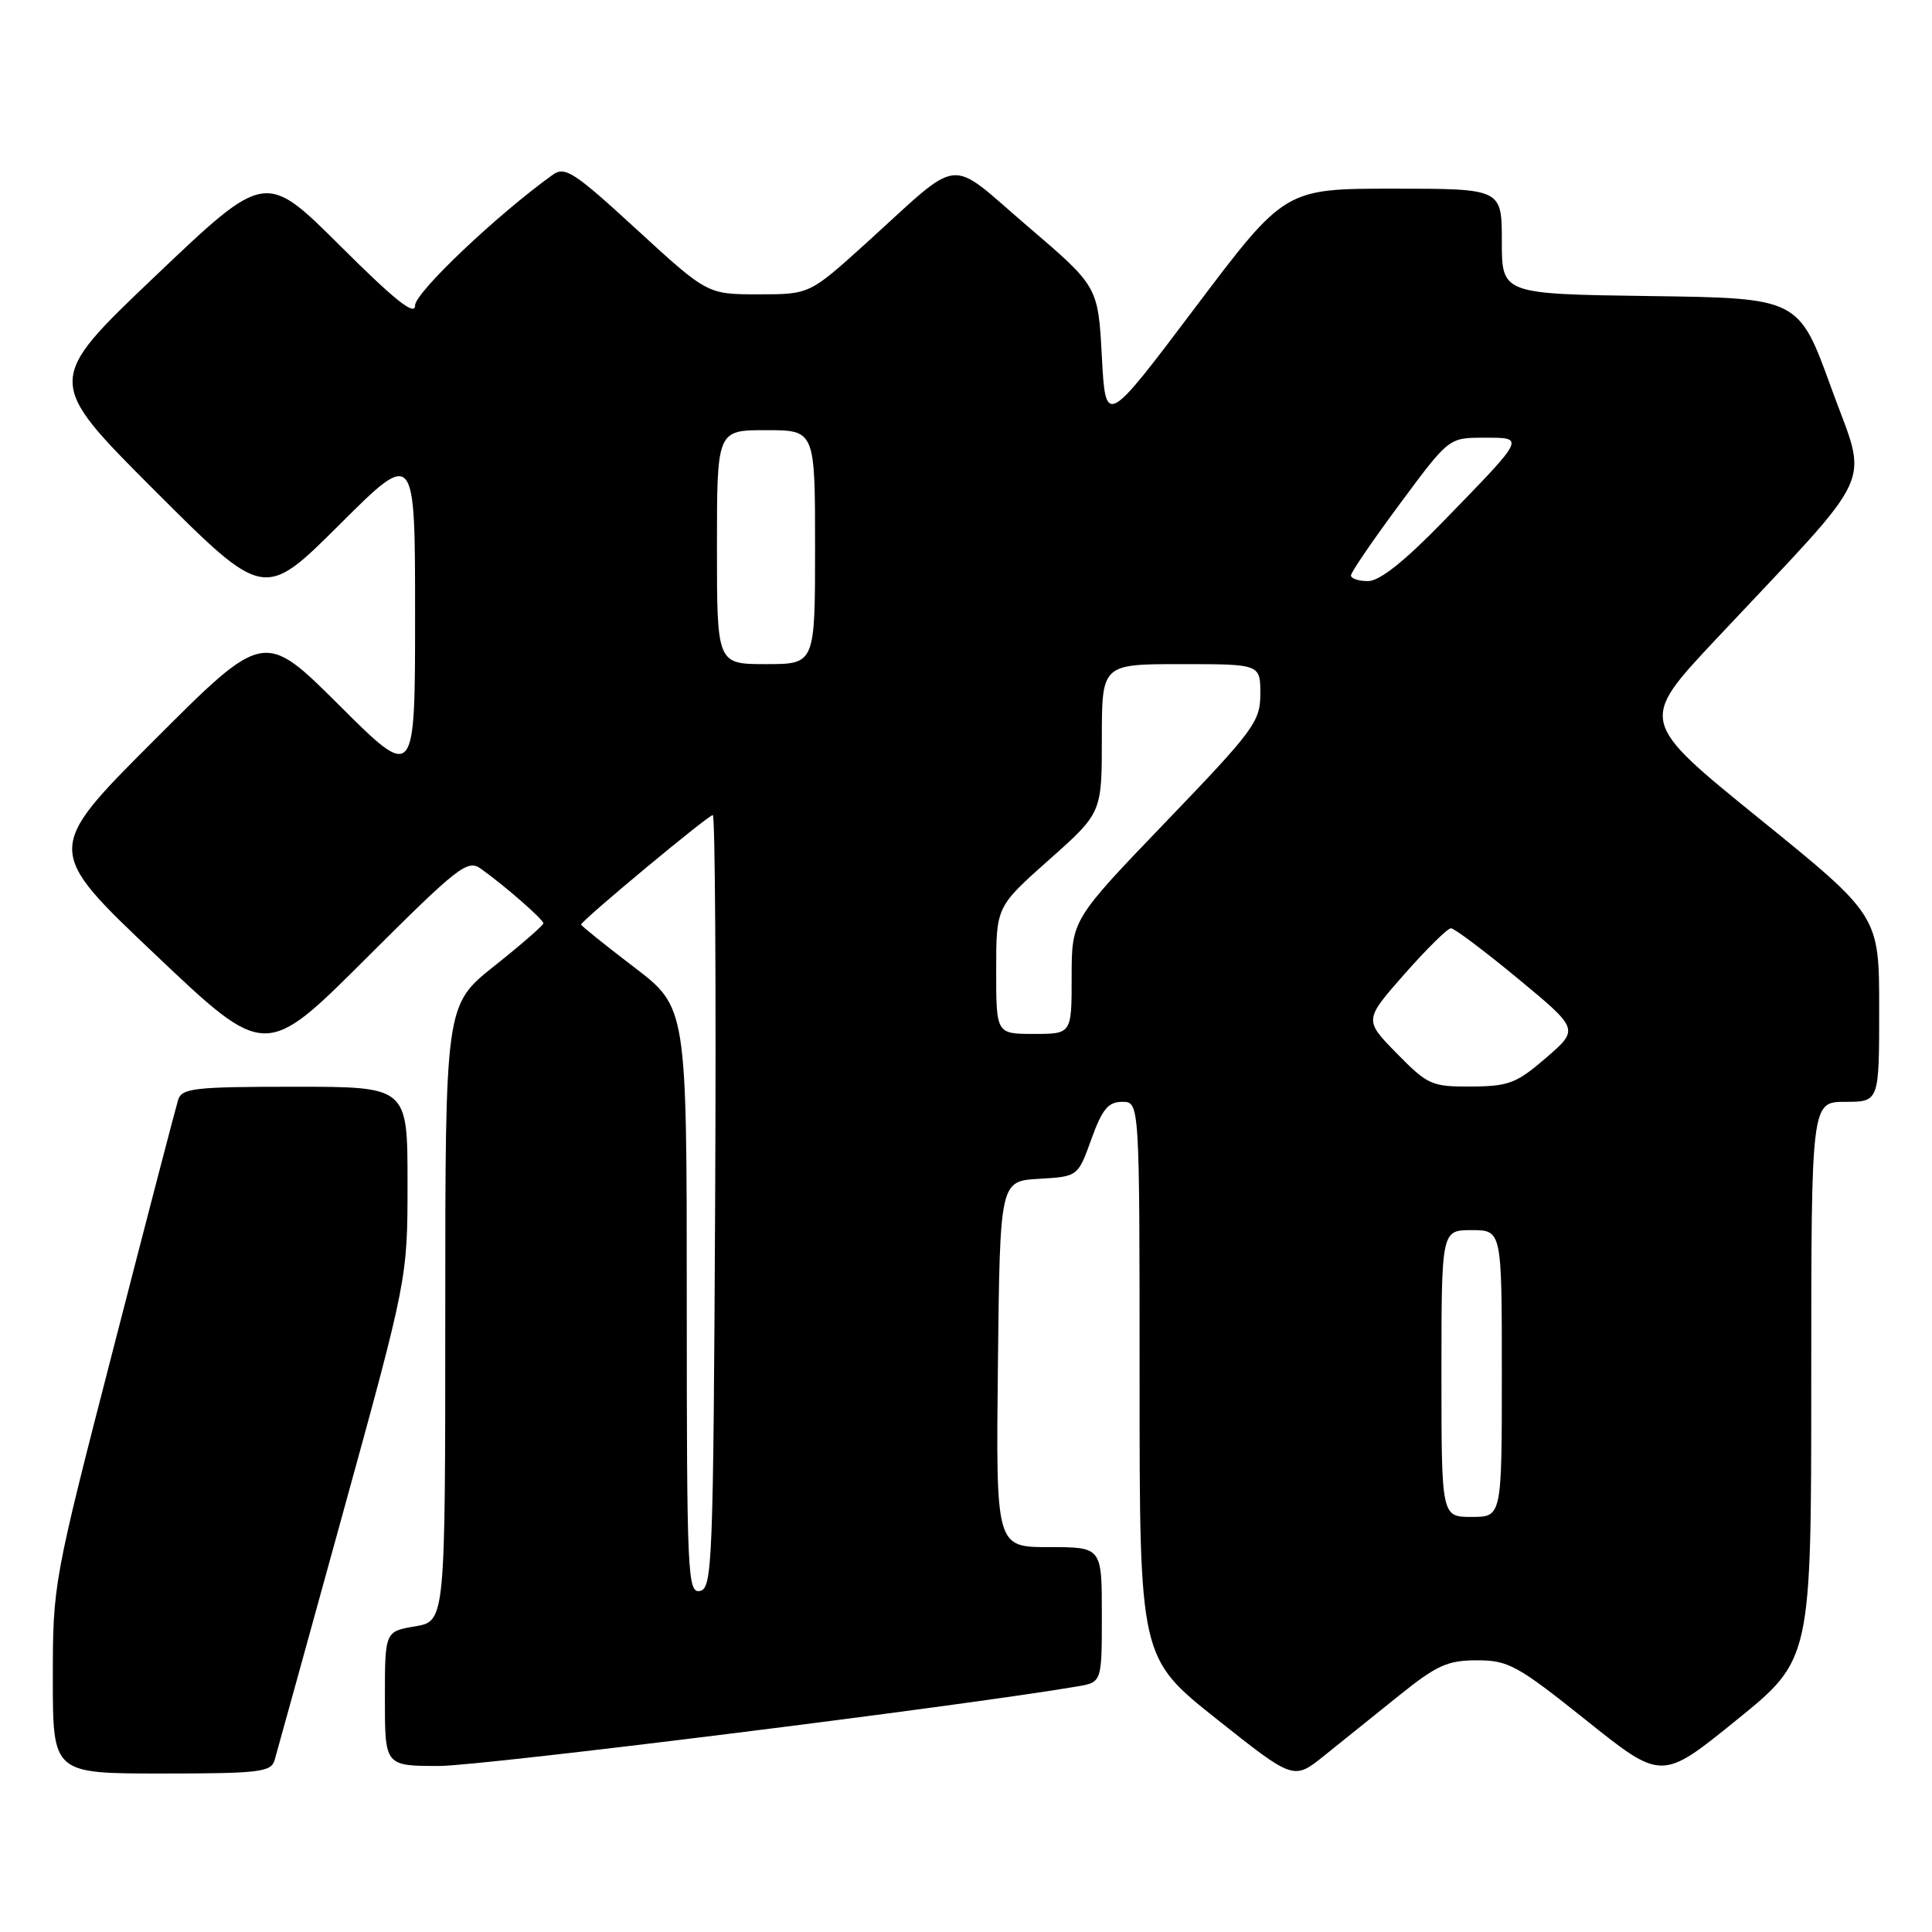 <?xml version="1.0" encoding="UTF-8" standalone="no"?>
<!DOCTYPE svg PUBLIC "-//W3C//DTD SVG 1.1//EN" "http://www.w3.org/Graphics/SVG/1.1/DTD/svg11.dtd" >
<svg xmlns="http://www.w3.org/2000/svg" xmlns:xlink="http://www.w3.org/1999/xlink" version="1.1" viewBox="0 0 256 256">
 <g >
 <path fill="currentColor"
d=" M 185.34 224.70 C 190.37 220.65 191.81 220.00 195.71 220.00 C 199.86 220.00 201.05 220.65 210.21 227.97 C 220.19 235.95 220.19 235.95 230.09 227.92 C 240.00 219.90 240.00 219.90 240.00 182.95 C 240.00 146.00 240.00 146.00 244.50 146.00 C 249.00 146.00 249.00 146.00 249.00 133.67 C 249.00 121.34 249.00 121.34 233.09 108.45 C 217.19 95.56 217.19 95.56 227.34 84.74 C 249.09 61.57 247.55 64.93 242.65 51.40 C 238.34 39.50 238.34 39.50 218.67 39.23 C 199.00 38.96 199.00 38.96 199.00 31.98 C 199.00 25.00 199.00 25.00 184.62 25.00 C 170.25 25.00 170.25 25.00 158.37 40.75 C 146.50 56.50 146.50 56.50 146.00 47.23 C 145.50 37.96 145.50 37.96 136.15 29.97 C 125.36 20.74 127.73 20.48 114.73 32.25 C 107.27 39.00 107.27 39.00 100.50 39.00 C 93.73 39.00 93.73 39.00 84.39 30.43 C 76.02 22.74 74.86 21.99 73.21 23.18 C 65.79 28.52 55.00 38.77 55.00 40.47 C 55.00 41.93 52.34 39.81 45.08 32.58 C 35.16 22.70 35.16 22.70 20.57 36.59 C 5.98 50.47 5.98 50.47 20.48 64.98 C 34.99 79.48 34.99 79.48 44.99 69.51 C 55.00 59.54 55.00 59.54 55.00 81.50 C 55.00 103.46 55.00 103.46 44.99 93.49 C 34.99 83.52 34.99 83.52 20.45 98.06 C 5.92 112.59 5.92 112.59 20.54 126.45 C 35.16 140.32 35.16 140.32 48.47 127.03 C 60.77 114.76 61.94 113.84 63.73 115.12 C 66.90 117.38 72.00 121.83 72.00 122.35 C 72.00 122.61 69.07 125.16 65.50 128.00 C 59.00 133.17 59.00 133.17 59.00 174.00 C 59.00 214.82 59.00 214.82 55.00 215.50 C 51.00 216.18 51.00 216.18 51.00 225.09 C 51.00 234.00 51.00 234.00 58.18 234.00 C 63.83 234.00 127.44 226.07 142.75 223.46 C 146.00 222.91 146.00 222.91 146.00 213.95 C 146.00 205.00 146.00 205.00 138.98 205.00 C 131.96 205.00 131.96 205.00 132.23 180.75 C 132.50 156.50 132.50 156.50 137.67 156.20 C 142.83 155.90 142.83 155.90 144.61 150.95 C 146.05 146.97 146.84 146.00 148.70 146.00 C 151.00 146.00 151.00 146.00 151.00 182.83 C 151.00 219.67 151.00 219.67 161.21 227.78 C 171.42 235.89 171.42 235.89 175.46 232.64 C 177.68 230.86 182.13 227.28 185.34 224.70 Z  M 36.38 233.25 C 36.66 232.29 40.74 217.53 45.45 200.45 C 54.00 169.41 54.00 169.41 54.00 156.70 C 54.00 144.00 54.00 144.00 39.07 144.00 C 25.72 144.00 24.08 144.19 23.60 145.75 C 23.30 146.71 19.44 161.52 15.03 178.65 C 7.06 209.55 7.00 209.90 7.00 222.40 C 7.00 235.00 7.00 235.00 21.43 235.00 C 34.32 235.00 35.92 234.81 36.38 233.25 Z  M 91.00 172.31 C 91.00 133.48 91.00 133.48 84.00 128.14 C 80.15 125.20 77.00 122.67 77.00 122.51 C 77.00 122.01 93.85 108.00 94.45 108.00 C 94.76 108.00 94.90 131.06 94.76 159.24 C 94.52 207.12 94.39 210.49 92.75 210.81 C 91.11 211.13 91.00 208.76 91.00 172.31 Z  M 191.00 182.00 C 191.00 163.00 191.00 163.00 195.00 163.00 C 199.00 163.00 199.00 163.00 199.00 182.00 C 199.00 201.00 199.00 201.00 195.00 201.00 C 191.00 201.00 191.00 201.00 191.00 182.00 Z  M 185.08 139.58 C 180.74 135.16 180.74 135.16 186.09 129.08 C 189.04 125.74 191.81 123.00 192.26 123.00 C 192.70 123.00 196.71 126.01 201.16 129.69 C 209.24 136.38 209.24 136.38 204.87 140.16 C 200.96 143.54 199.91 143.94 194.96 143.97 C 189.71 144.00 189.19 143.77 185.08 139.58 Z  M 132.00 128.58 C 132.00 120.15 132.00 120.15 139.00 113.93 C 146.00 107.71 146.00 107.71 146.00 97.85 C 146.00 88.00 146.00 88.00 156.50 88.00 C 167.00 88.00 167.00 88.00 167.00 91.94 C 167.00 95.61 166.18 96.73 154.50 108.88 C 142.00 121.89 142.00 121.89 142.00 129.45 C 142.00 137.00 142.00 137.00 137.00 137.00 C 132.00 137.00 132.00 137.00 132.00 128.58 Z  M 95.00 72.50 C 95.00 57.00 95.00 57.00 101.50 57.00 C 108.00 57.00 108.00 57.00 108.00 72.50 C 108.00 88.00 108.00 88.00 101.50 88.00 C 95.00 88.00 95.00 88.00 95.00 72.50 Z  M 179.01 76.25 C 179.01 75.84 181.93 71.56 185.50 66.75 C 191.98 58.00 191.98 58.00 196.61 58.00 C 202.15 58.00 202.27 57.75 191.08 69.25 C 186.04 74.43 182.79 77.00 181.27 77.00 C 180.02 77.00 179.00 76.66 179.01 76.25 Z "/>
</g>
</svg>